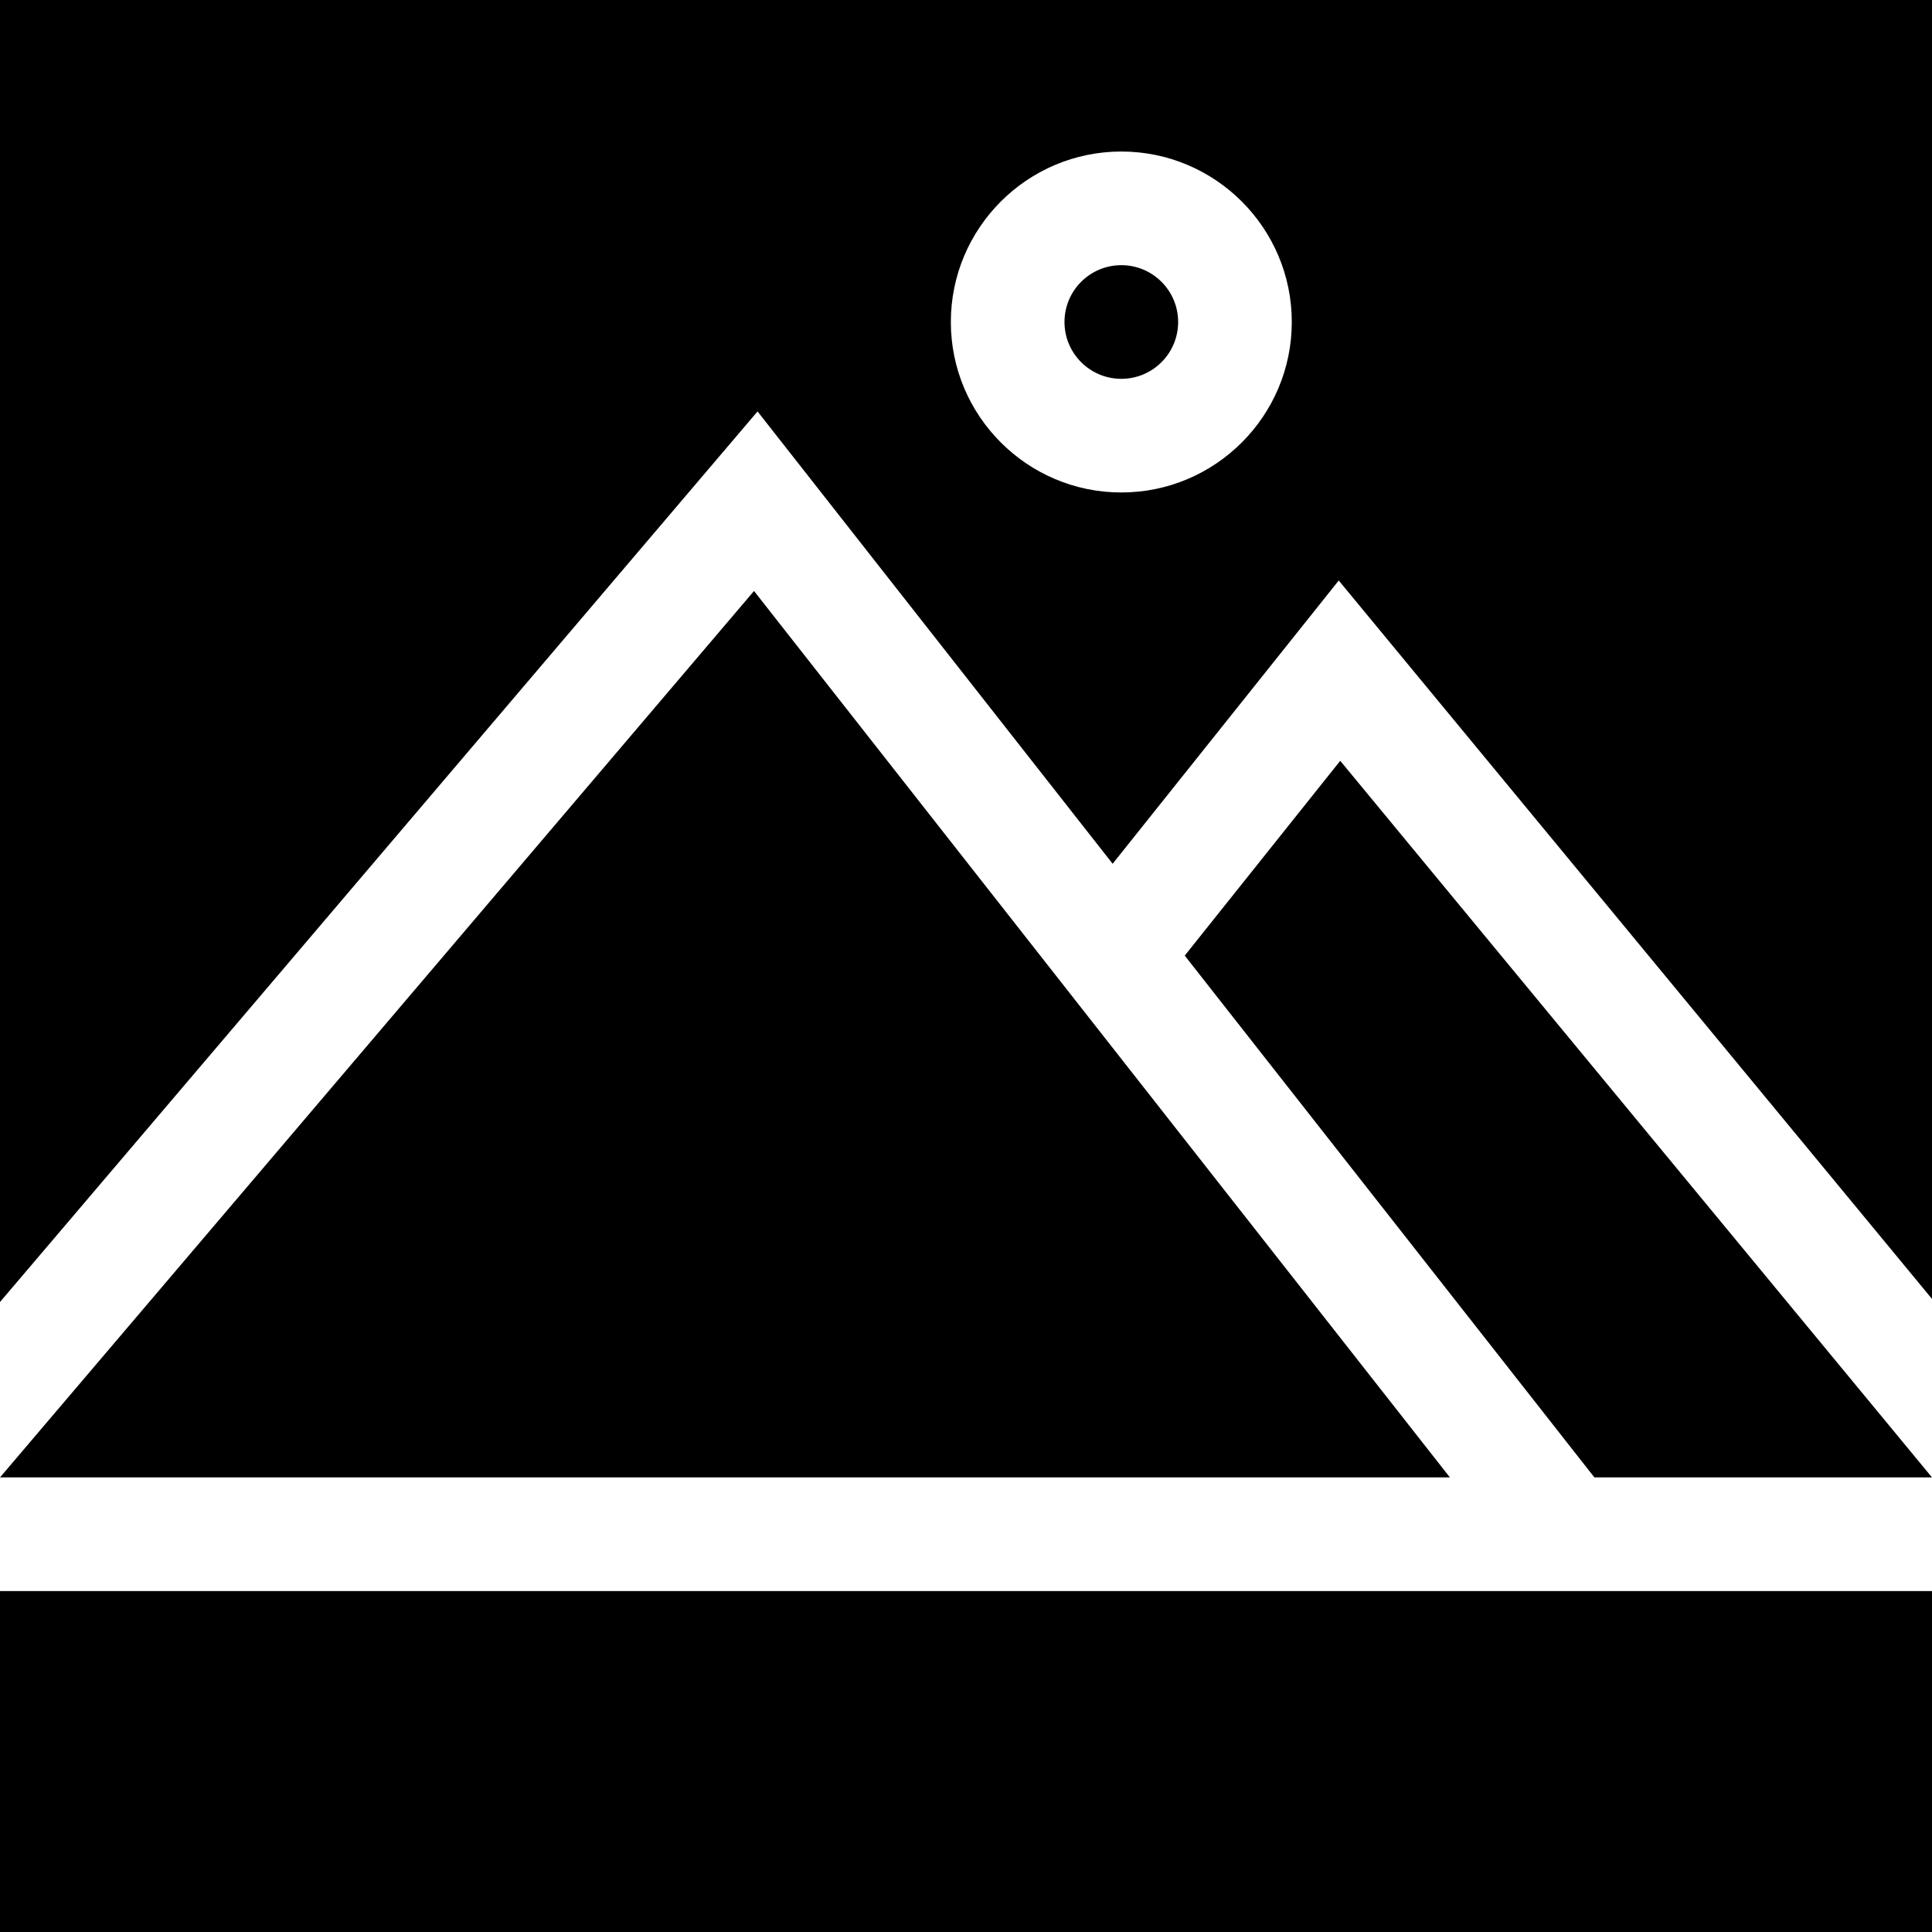 <svg id="Capa_1" enable-background="new 0 0 510 510" height="512" viewBox="0 0 510 510" width="512" xmlns="http://www.w3.org/2000/svg"><g><path d="m0 420h510v90h-510z"/><circle cx="296" cy="85" r="15"/><path d="m0 0v343.698l199.972-235.089 93.737 119.403 59.684-74.772 156.607 189.645v-342.885zm296 130c-24.814 0-45-20.187-45-45s20.186-45 45-45 45 20.187 45 45-20.186 45-45 45z"/><path d="m312.742 252.256 108.136 137.744h89.122l-156.212-189.167z"/><path d="m0 390h382.738l-183.698-233.995z"/></g></svg>
